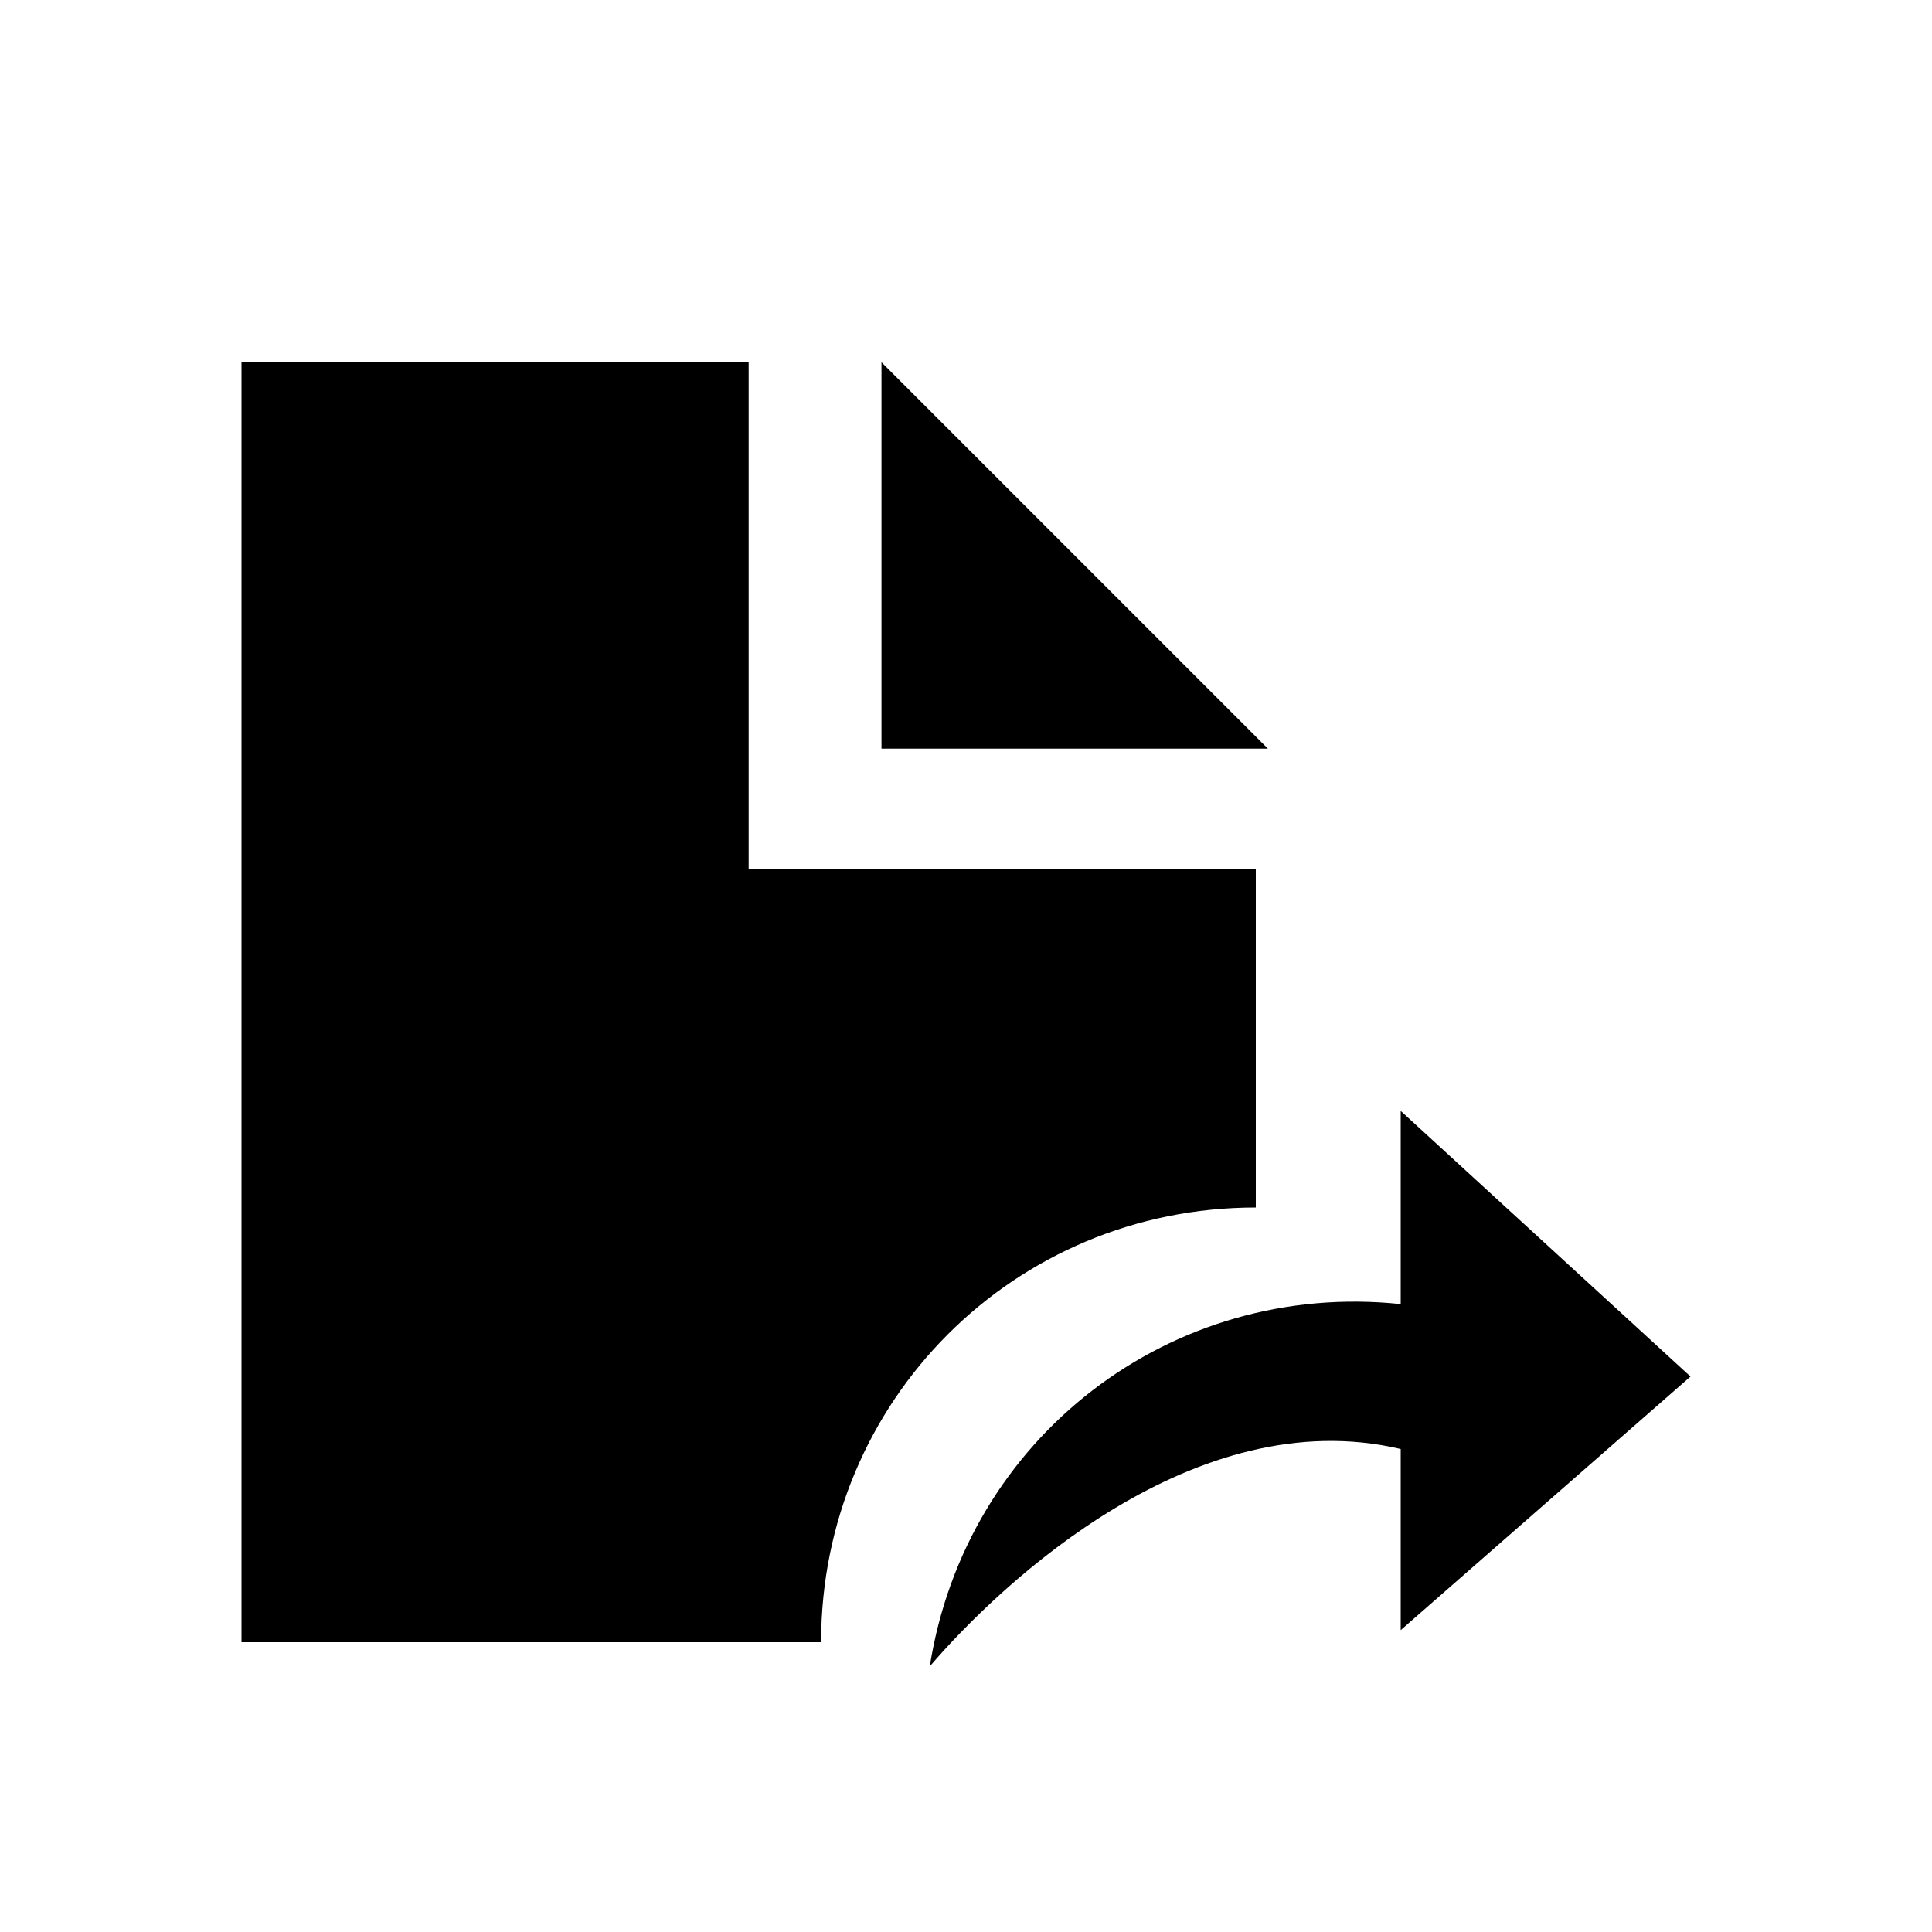 <?xml version="1.0" encoding="UTF-8"?>
<svg id="Layer_1"
    xmlns="http://www.w3.org/2000/svg" viewBox="0 0 16 16">
    <g id="Group_16171">
        <path id="Subtraction_1" d="m6.8,13.6H2V3h4.2v4.2h4.2v2.8h0c-2,0-3.6,1.6-3.6,3.6h0Zm3.7-7.4h-3.2v-3.2l3.2,3.2h0Z"/>
        <path id="Path_15537" d="m11.6,9.2v1.6c-1.9-.2-3.6,1.1-3.9,3,.6-.7,2.2-2.2,3.9-1.8v1.5l2.4-2.1-2.4-2.2Z"/>
    </g>
</svg>